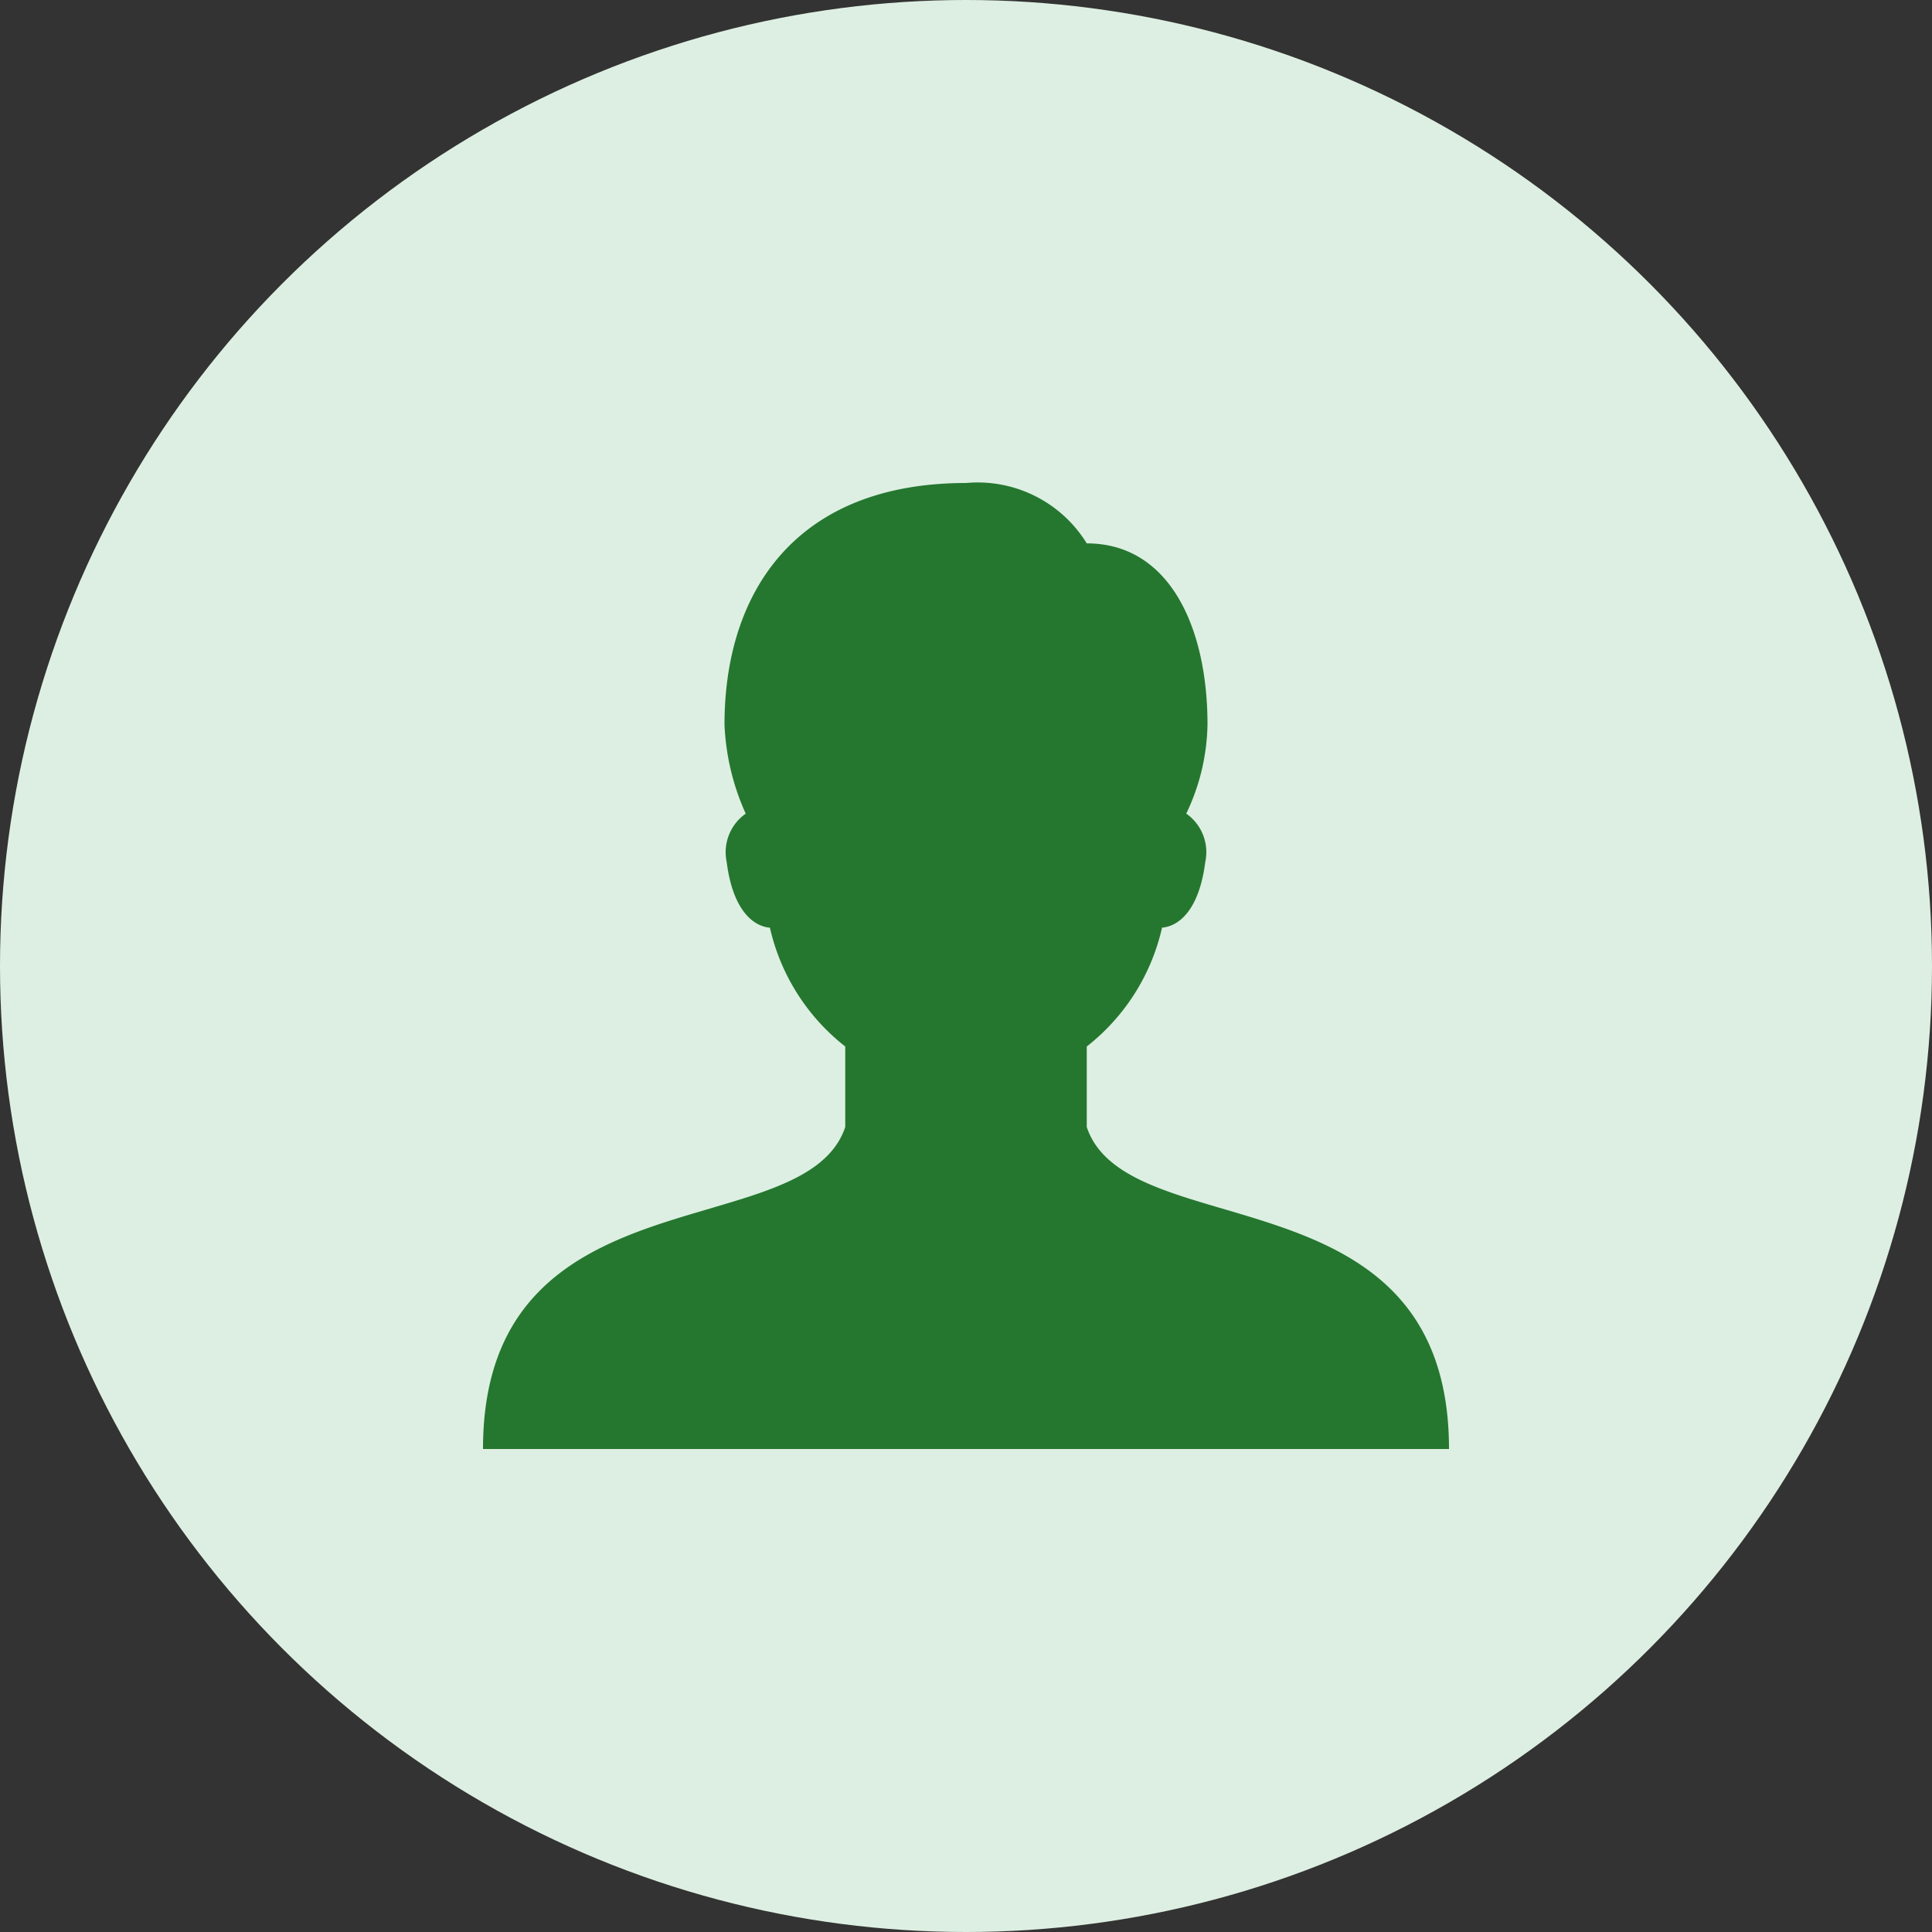<svg xmlns="http://www.w3.org/2000/svg" width="48" height="48" viewBox="0 0 48 48">
  <rect x="0" y="0" width="48" height="48" fill="#333333" stroke="none"/>
  <g id="Group_355" data-name="Group 355" transform="translate(-696 -1094)">
    <circle id="Ellipse_69" data-name="Ellipse 69" cx="24" cy="24" r="24" transform="translate(696 1094)" fill="#ddefe2"/>
    <path id="surface1_1_" data-name="surface1 (1)" d="M15,16V14a5.21,5.21,0,0,0,1.871-2.953c.356-.027.91-.351,1.074-1.633a1.167,1.167,0,0,0-.473-1.2A5.305,5.305,0,0,0,18,6c0-2.426-.953-4.5-3-4.5A3.181,3.181,0,0,0,12,0C7.758,0,6,2.723,6,6a5.963,5.963,0,0,0,.527,2.215,1.171,1.171,0,0,0-.473,1.2c.164,1.281.719,1.605,1.074,1.633A5.21,5.21,0,0,0,9,14v2c-1,3-9,1-9,8H24C24,17,16,19,15,16Z" transform="translate(708 1106)" fill="#25772f"/>
  </g>
</svg>

